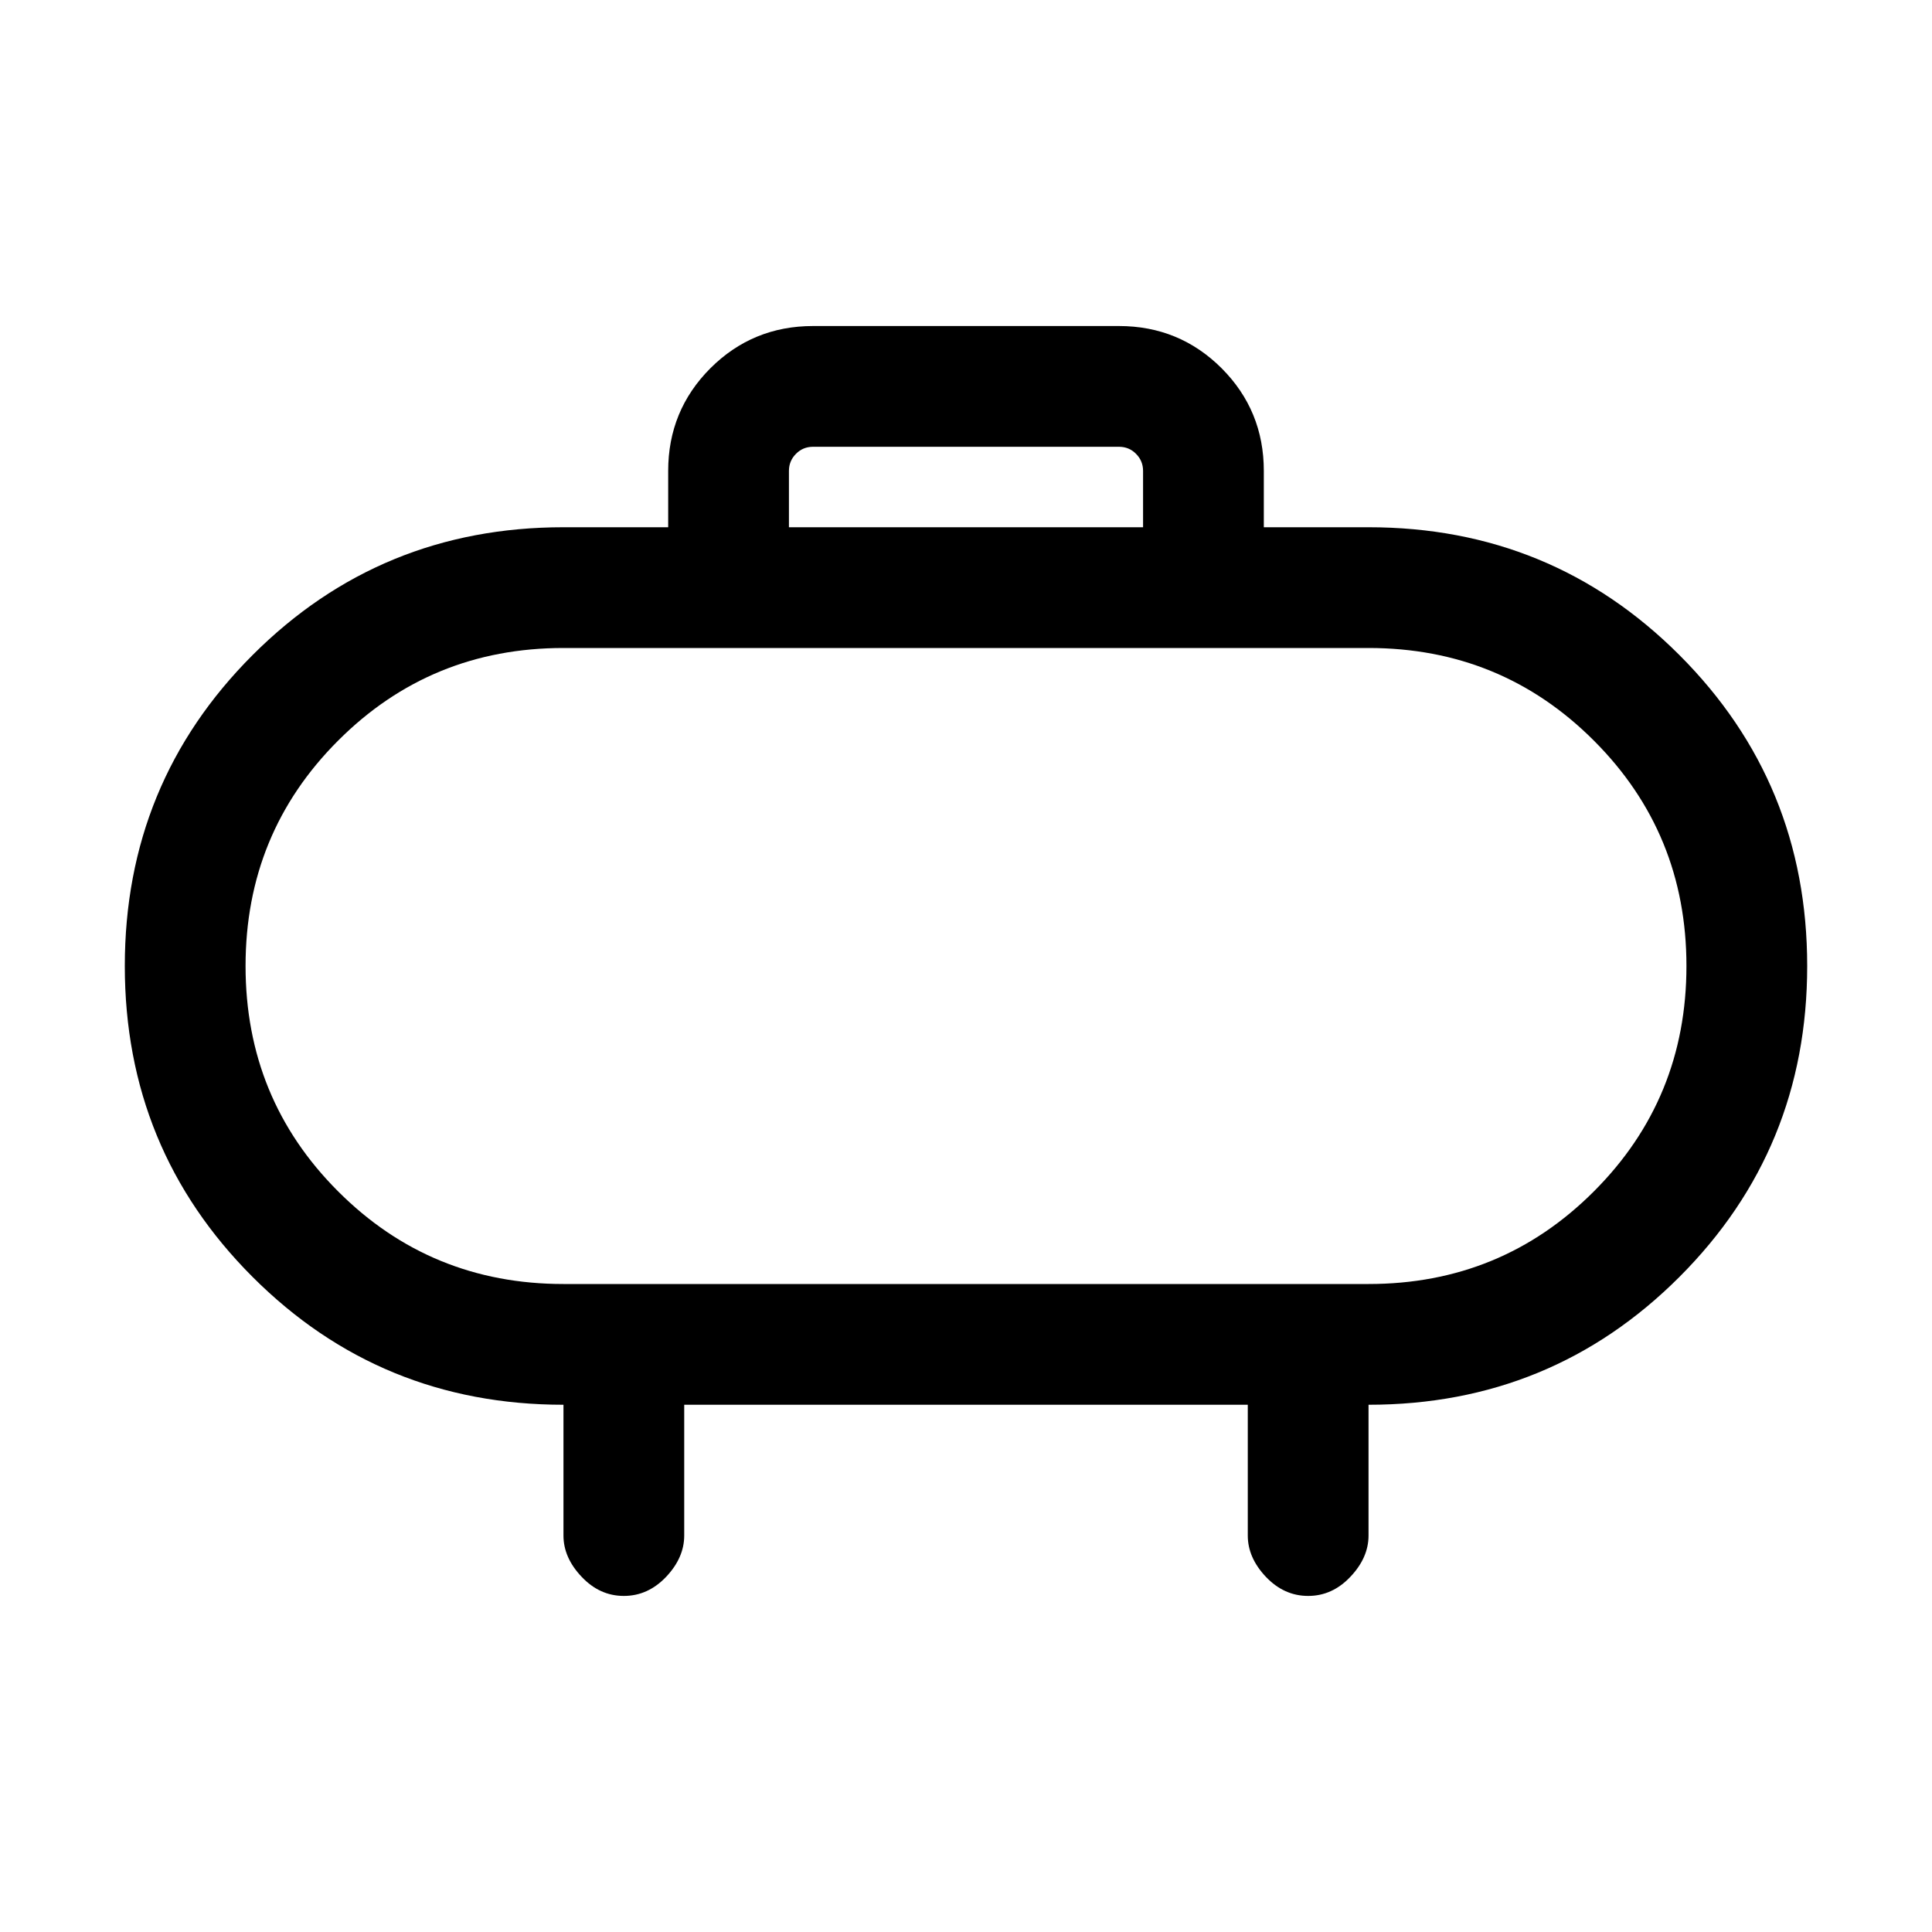 <svg xmlns="http://www.w3.org/2000/svg" height="20" width="20"><path d="M8.167 5.458h3.666v-.583q0-.104-.073-.177-.072-.073-.177-.073H8.417q-.105 0-.177.073-.073.073-.073.177Zm4.916-.583v.583h1.084q1.895 0 3.218 1.323T18.708 10q0 1.896-1.323 3.219t-3.218 1.323v1.354q0 .229-.188.427-.187.198-.437.198t-.438-.198q-.187-.198-.187-.427v-1.354H7.083v1.354q0 .229-.187.427-.188.198-.438.198t-.437-.198q-.188-.198-.188-.427v-1.354q-1.895 0-3.218-1.323T1.292 10q0-1.896 1.323-3.219t3.218-1.323h1.084v-.583q0-.625.437-1.063.438-.437 1.063-.437h3.166q.625 0 1.063.437.437.438.437 1.063Zm-7.25 8.417h8.334q1.375 0 2.333-.959.958-.958.958-2.333 0-1.375-.958-2.333-.958-.959-2.333-.959H5.833q-1.375 0-2.333.959-.958.958-.958 2.333 0 1.375.958 2.333.958.959 2.333.959ZM10 10Z"/></svg>